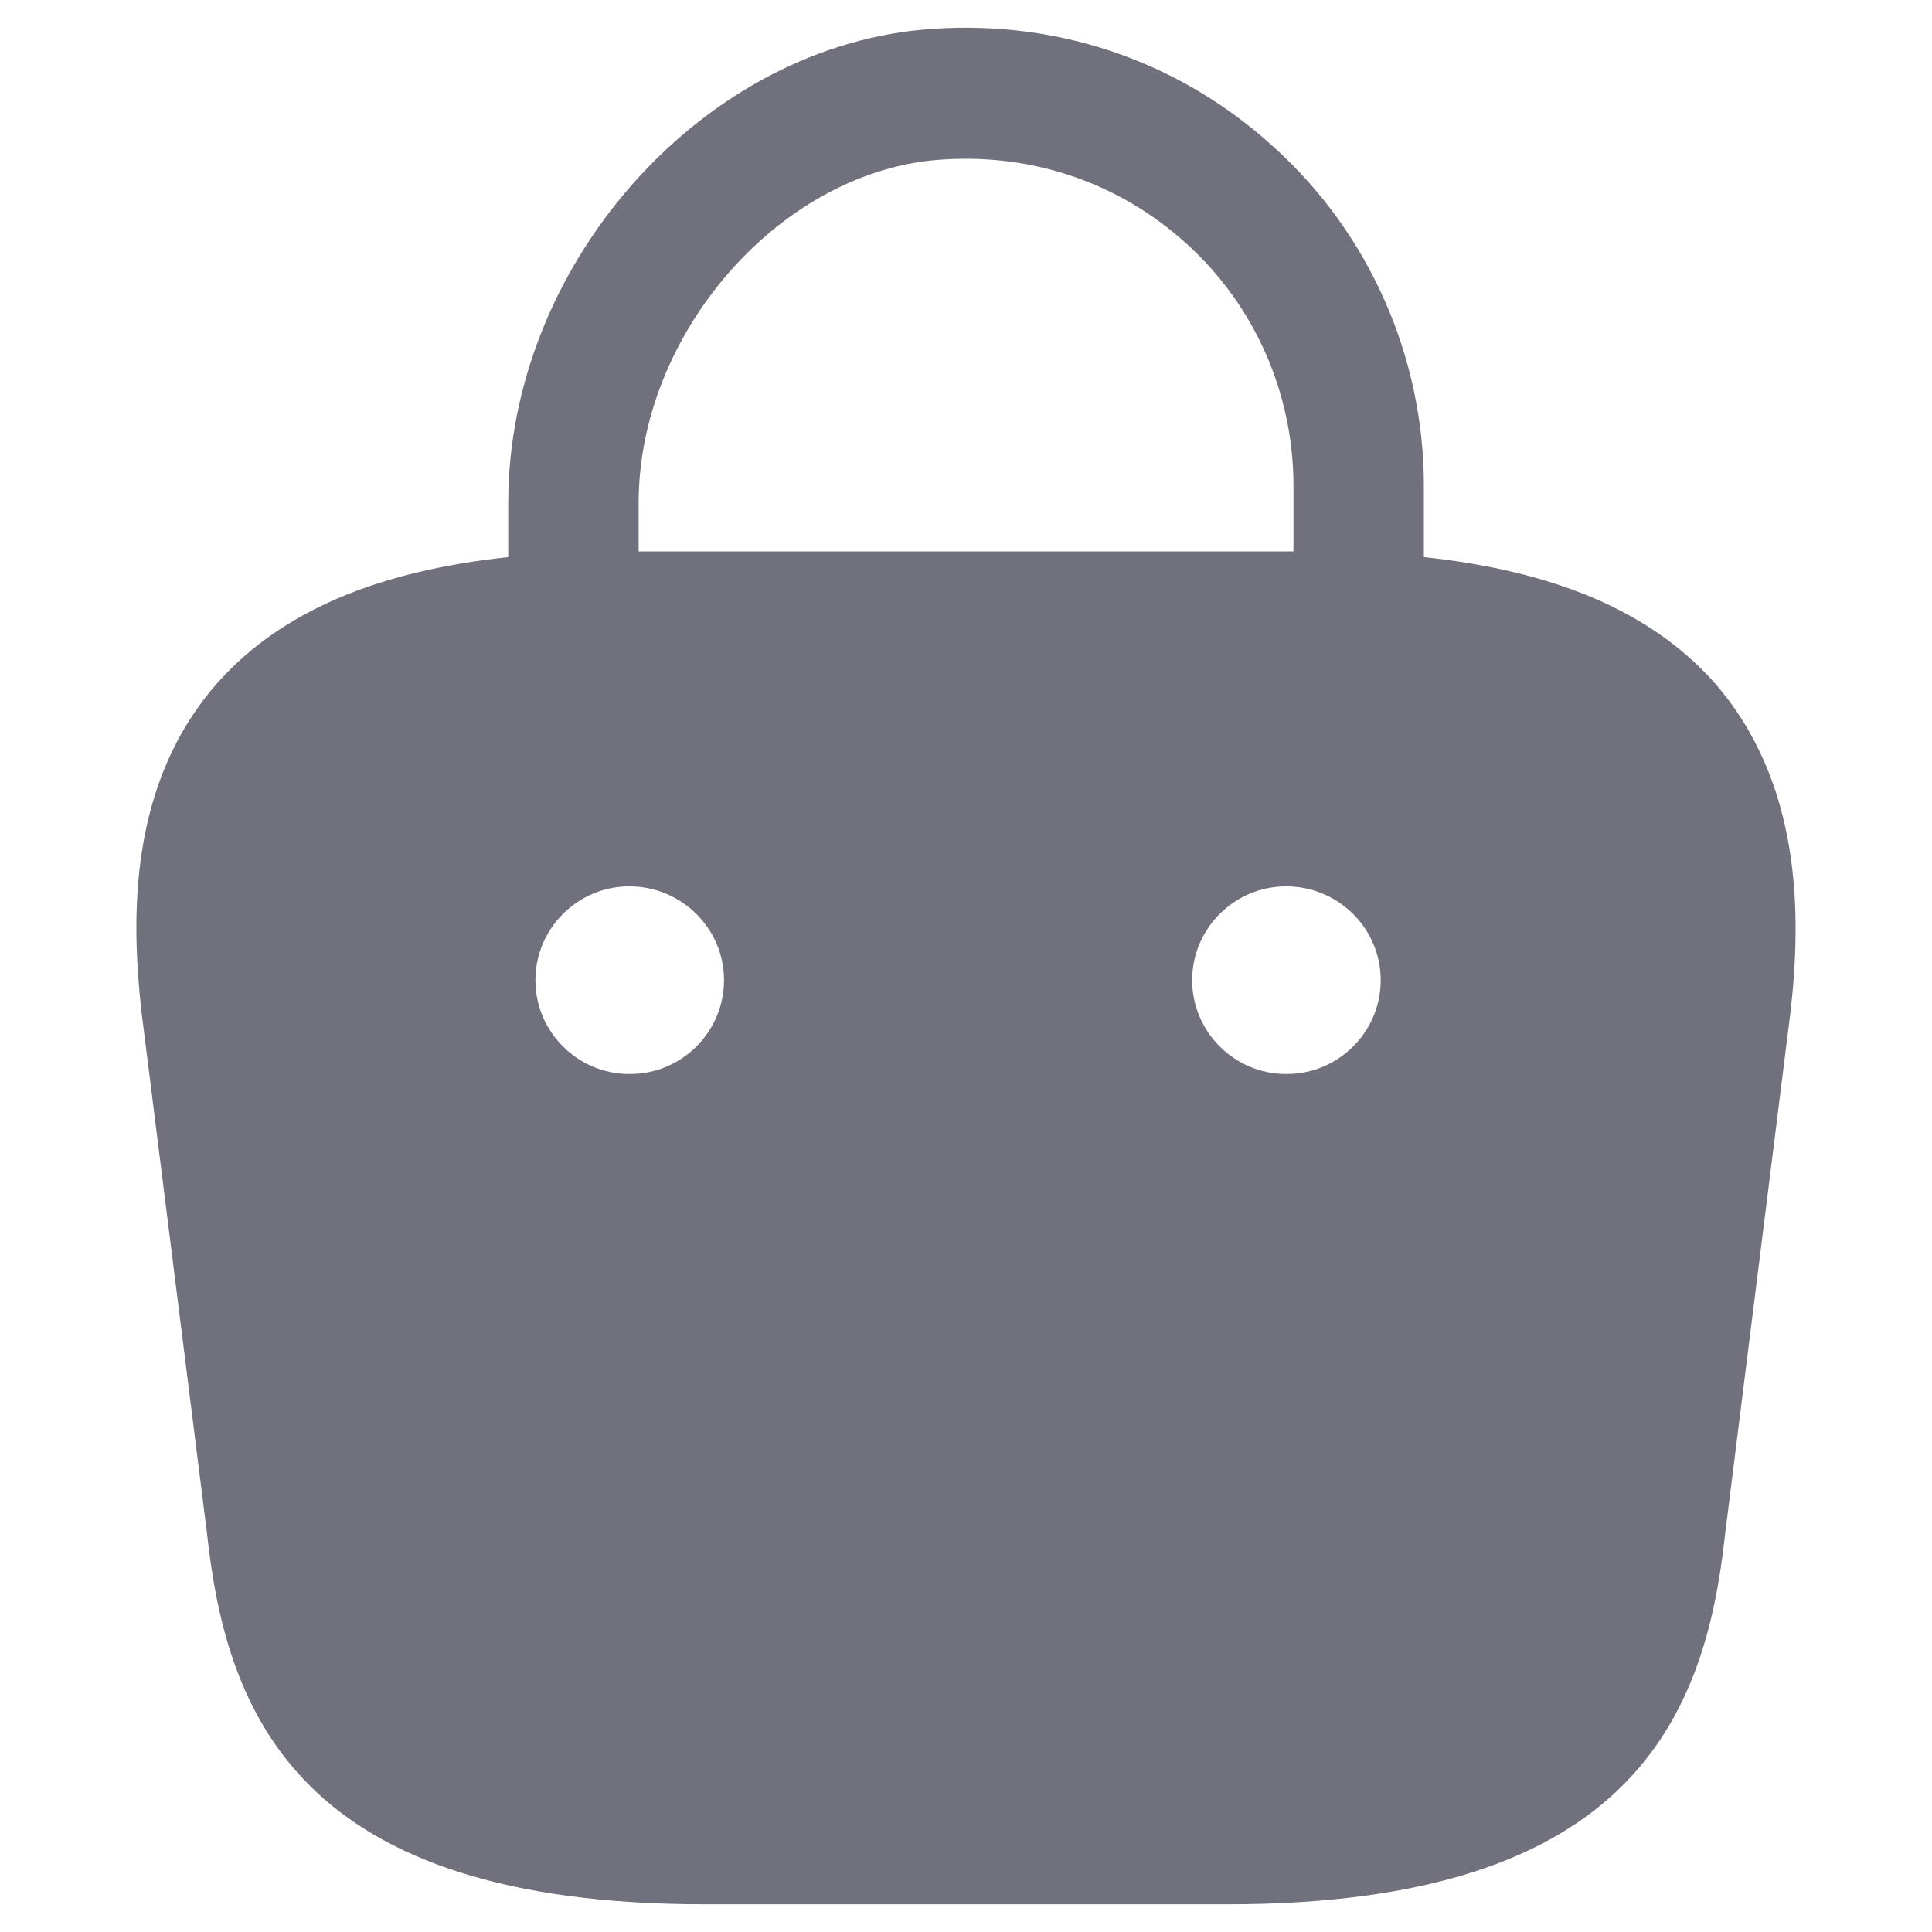 <svg width="32" height="32" viewBox="0 0 32 32" fill="none" xmlns="http://www.w3.org/2000/svg">
<path d="M28.37 11.278C27.329 10.128 25.759 9.46 23.584 9.227V8.046C23.584 5.917 22.683 3.866 21.098 2.436C19.497 0.975 17.415 0.291 15.255 0.494C11.541 0.851 8.418 4.441 8.418 8.325V9.227C6.242 9.46 4.673 10.128 3.631 11.278C2.124 12.956 2.171 15.194 2.342 16.748L3.429 25.403C3.756 28.433 4.983 31.541 11.665 31.541H20.336C27.018 31.541 28.246 28.433 28.572 25.419L29.66 16.732C29.831 15.194 29.862 12.956 28.37 11.278ZM15.472 2.653C17.026 2.514 18.503 2.995 19.652 4.036C20.787 5.062 21.424 6.523 21.424 8.046V9.133H10.578V8.325C10.578 5.559 12.862 2.902 15.472 2.653ZM10.438 17.789H10.422C9.567 17.789 8.868 17.09 8.868 16.235C8.868 15.38 9.567 14.681 10.422 14.681C11.292 14.681 11.992 15.38 11.992 16.235C11.992 17.09 11.292 17.789 10.438 17.789ZM21.315 17.789H21.3C20.445 17.789 19.746 17.09 19.746 16.235C19.746 15.38 20.445 14.681 21.3 14.681C22.17 14.681 22.869 15.38 22.869 16.235C22.869 17.09 22.17 17.789 21.315 17.789Z" fill="#71717D"/>
</svg>
